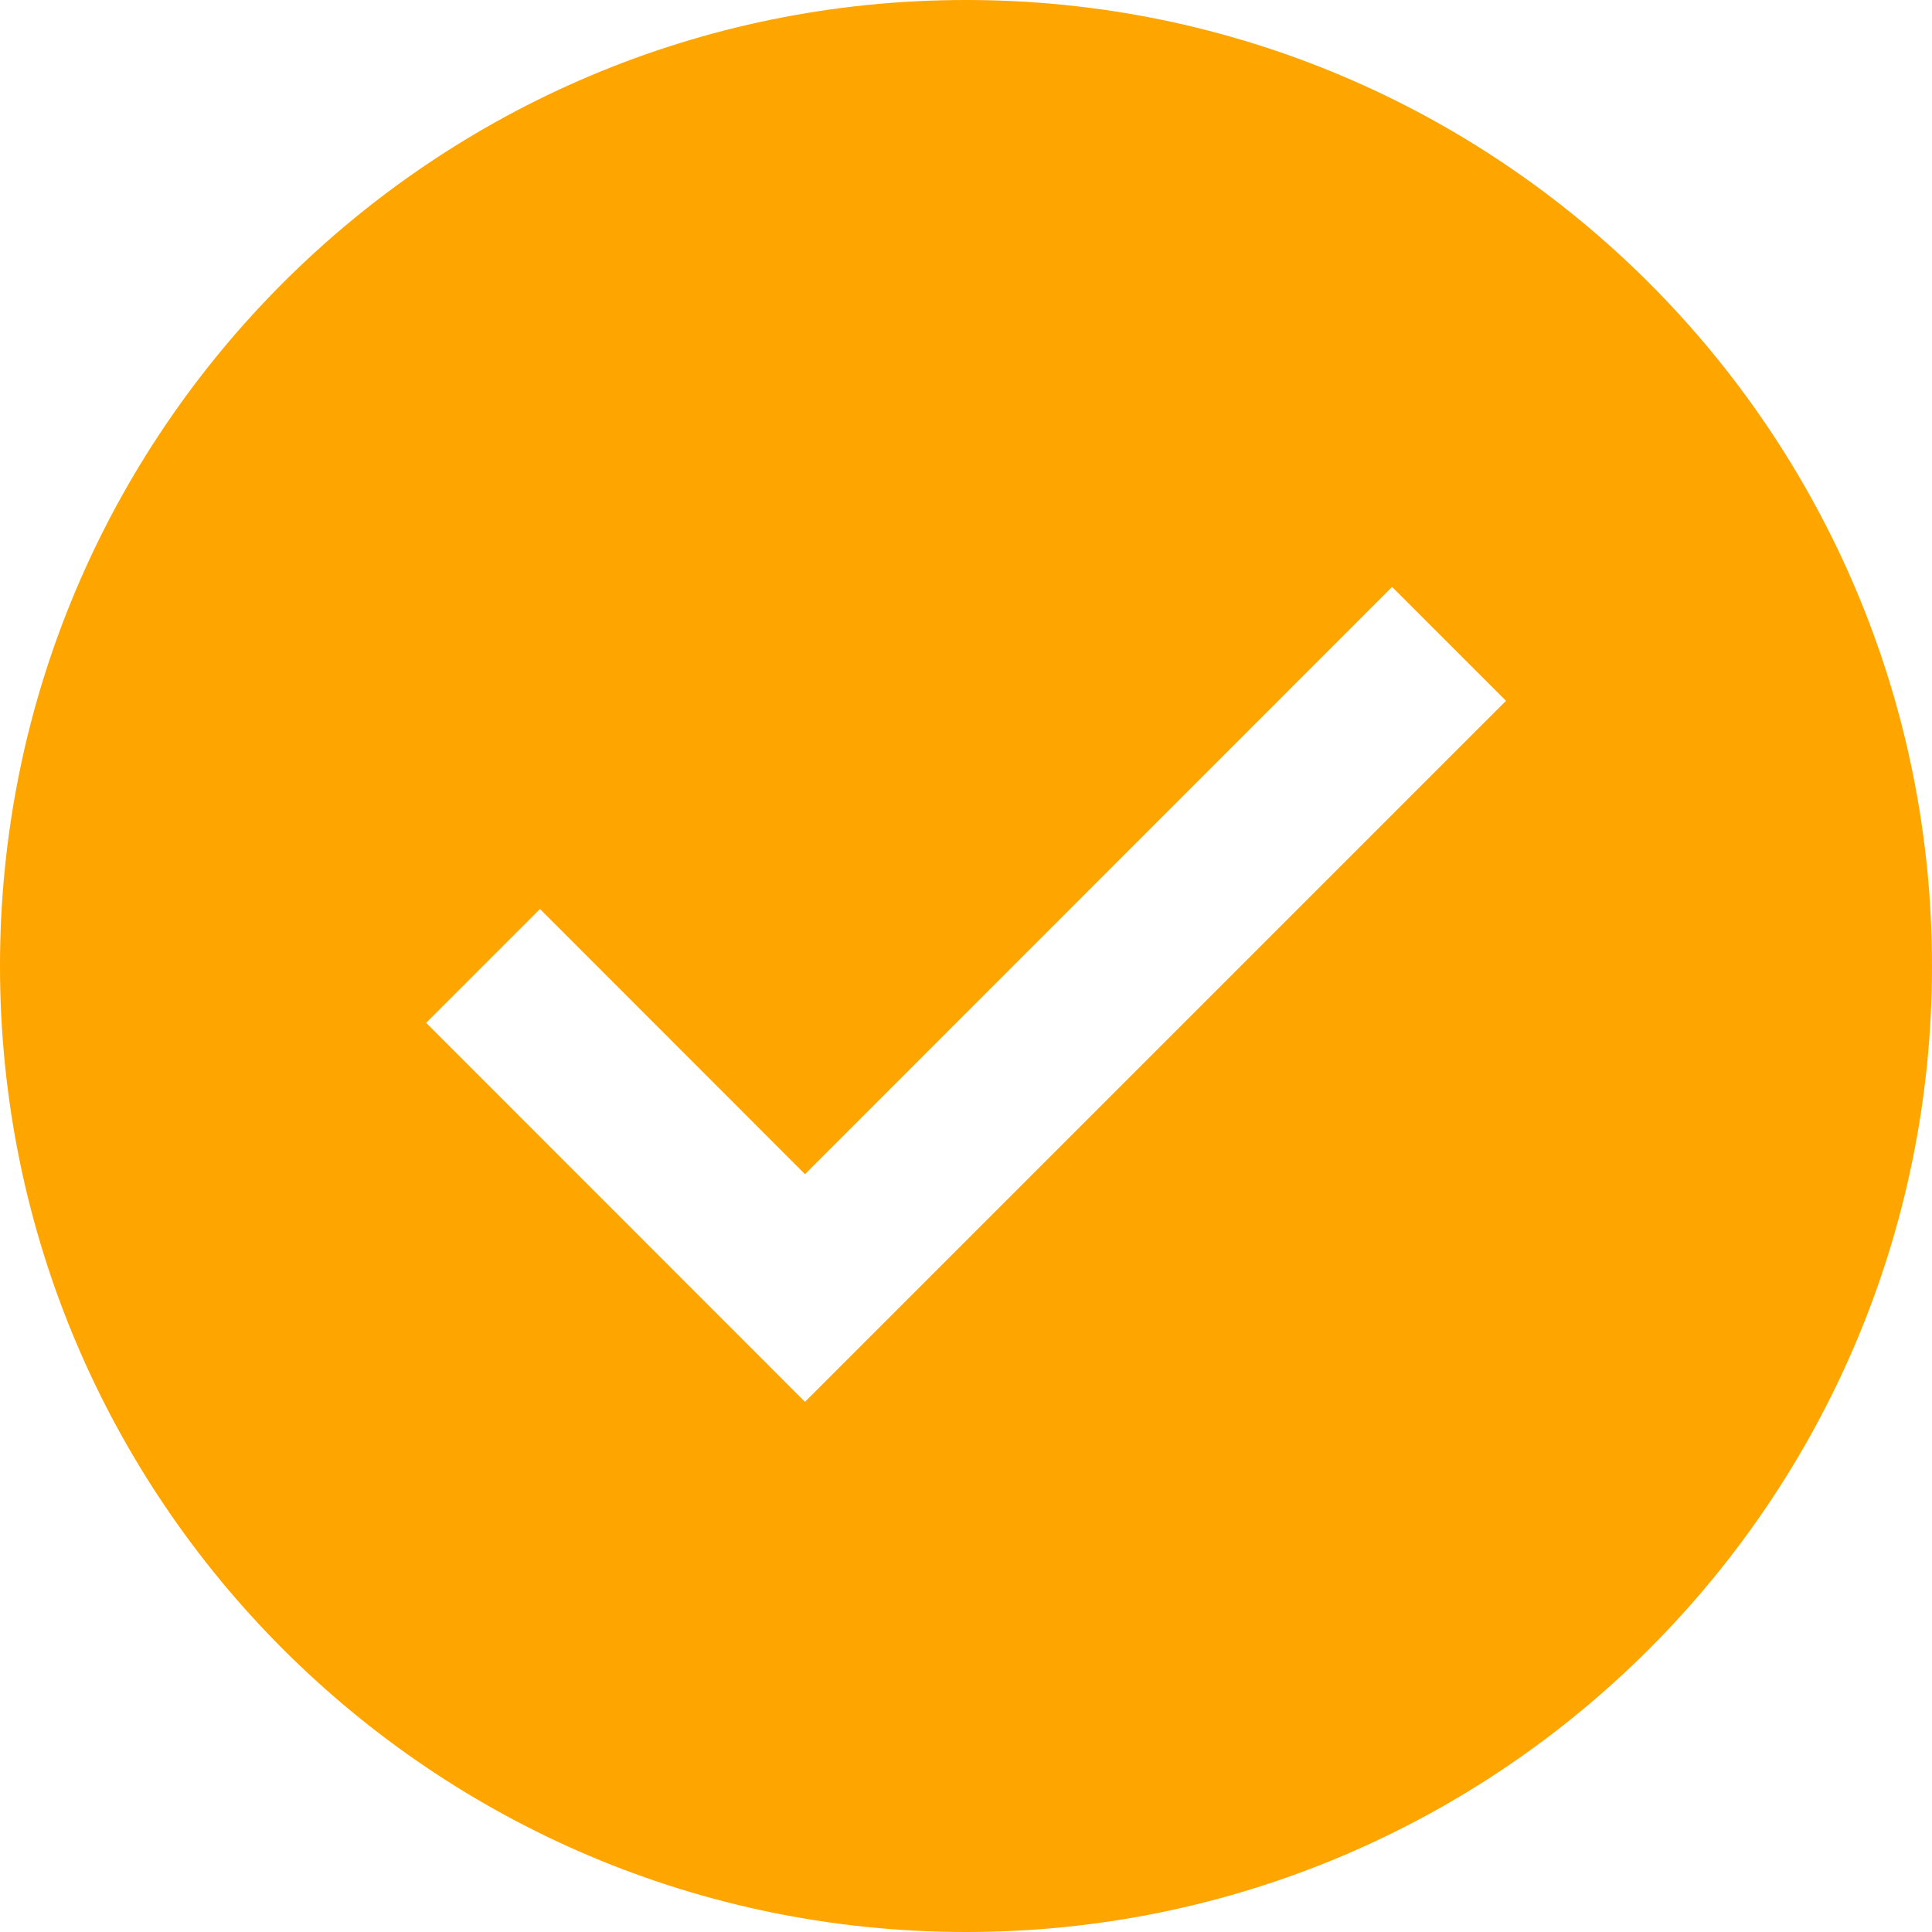 <svg viewBox="0 0 12 12" xmlns="http://www.w3.org/2000/svg" style="max-width:100%" height="100%"><path d="M6 0c3.314 0 6 2.686 6 6s-2.686 6-6 6-6-2.686-6-6 2.686-6 6-6zm2.646 3.646L5 7.293 3.354 5.646l-.707.707L5 8.707l4.354-4.354-.707-.707z" fill="orange" fill-rule="evenodd" style=""></path></svg>